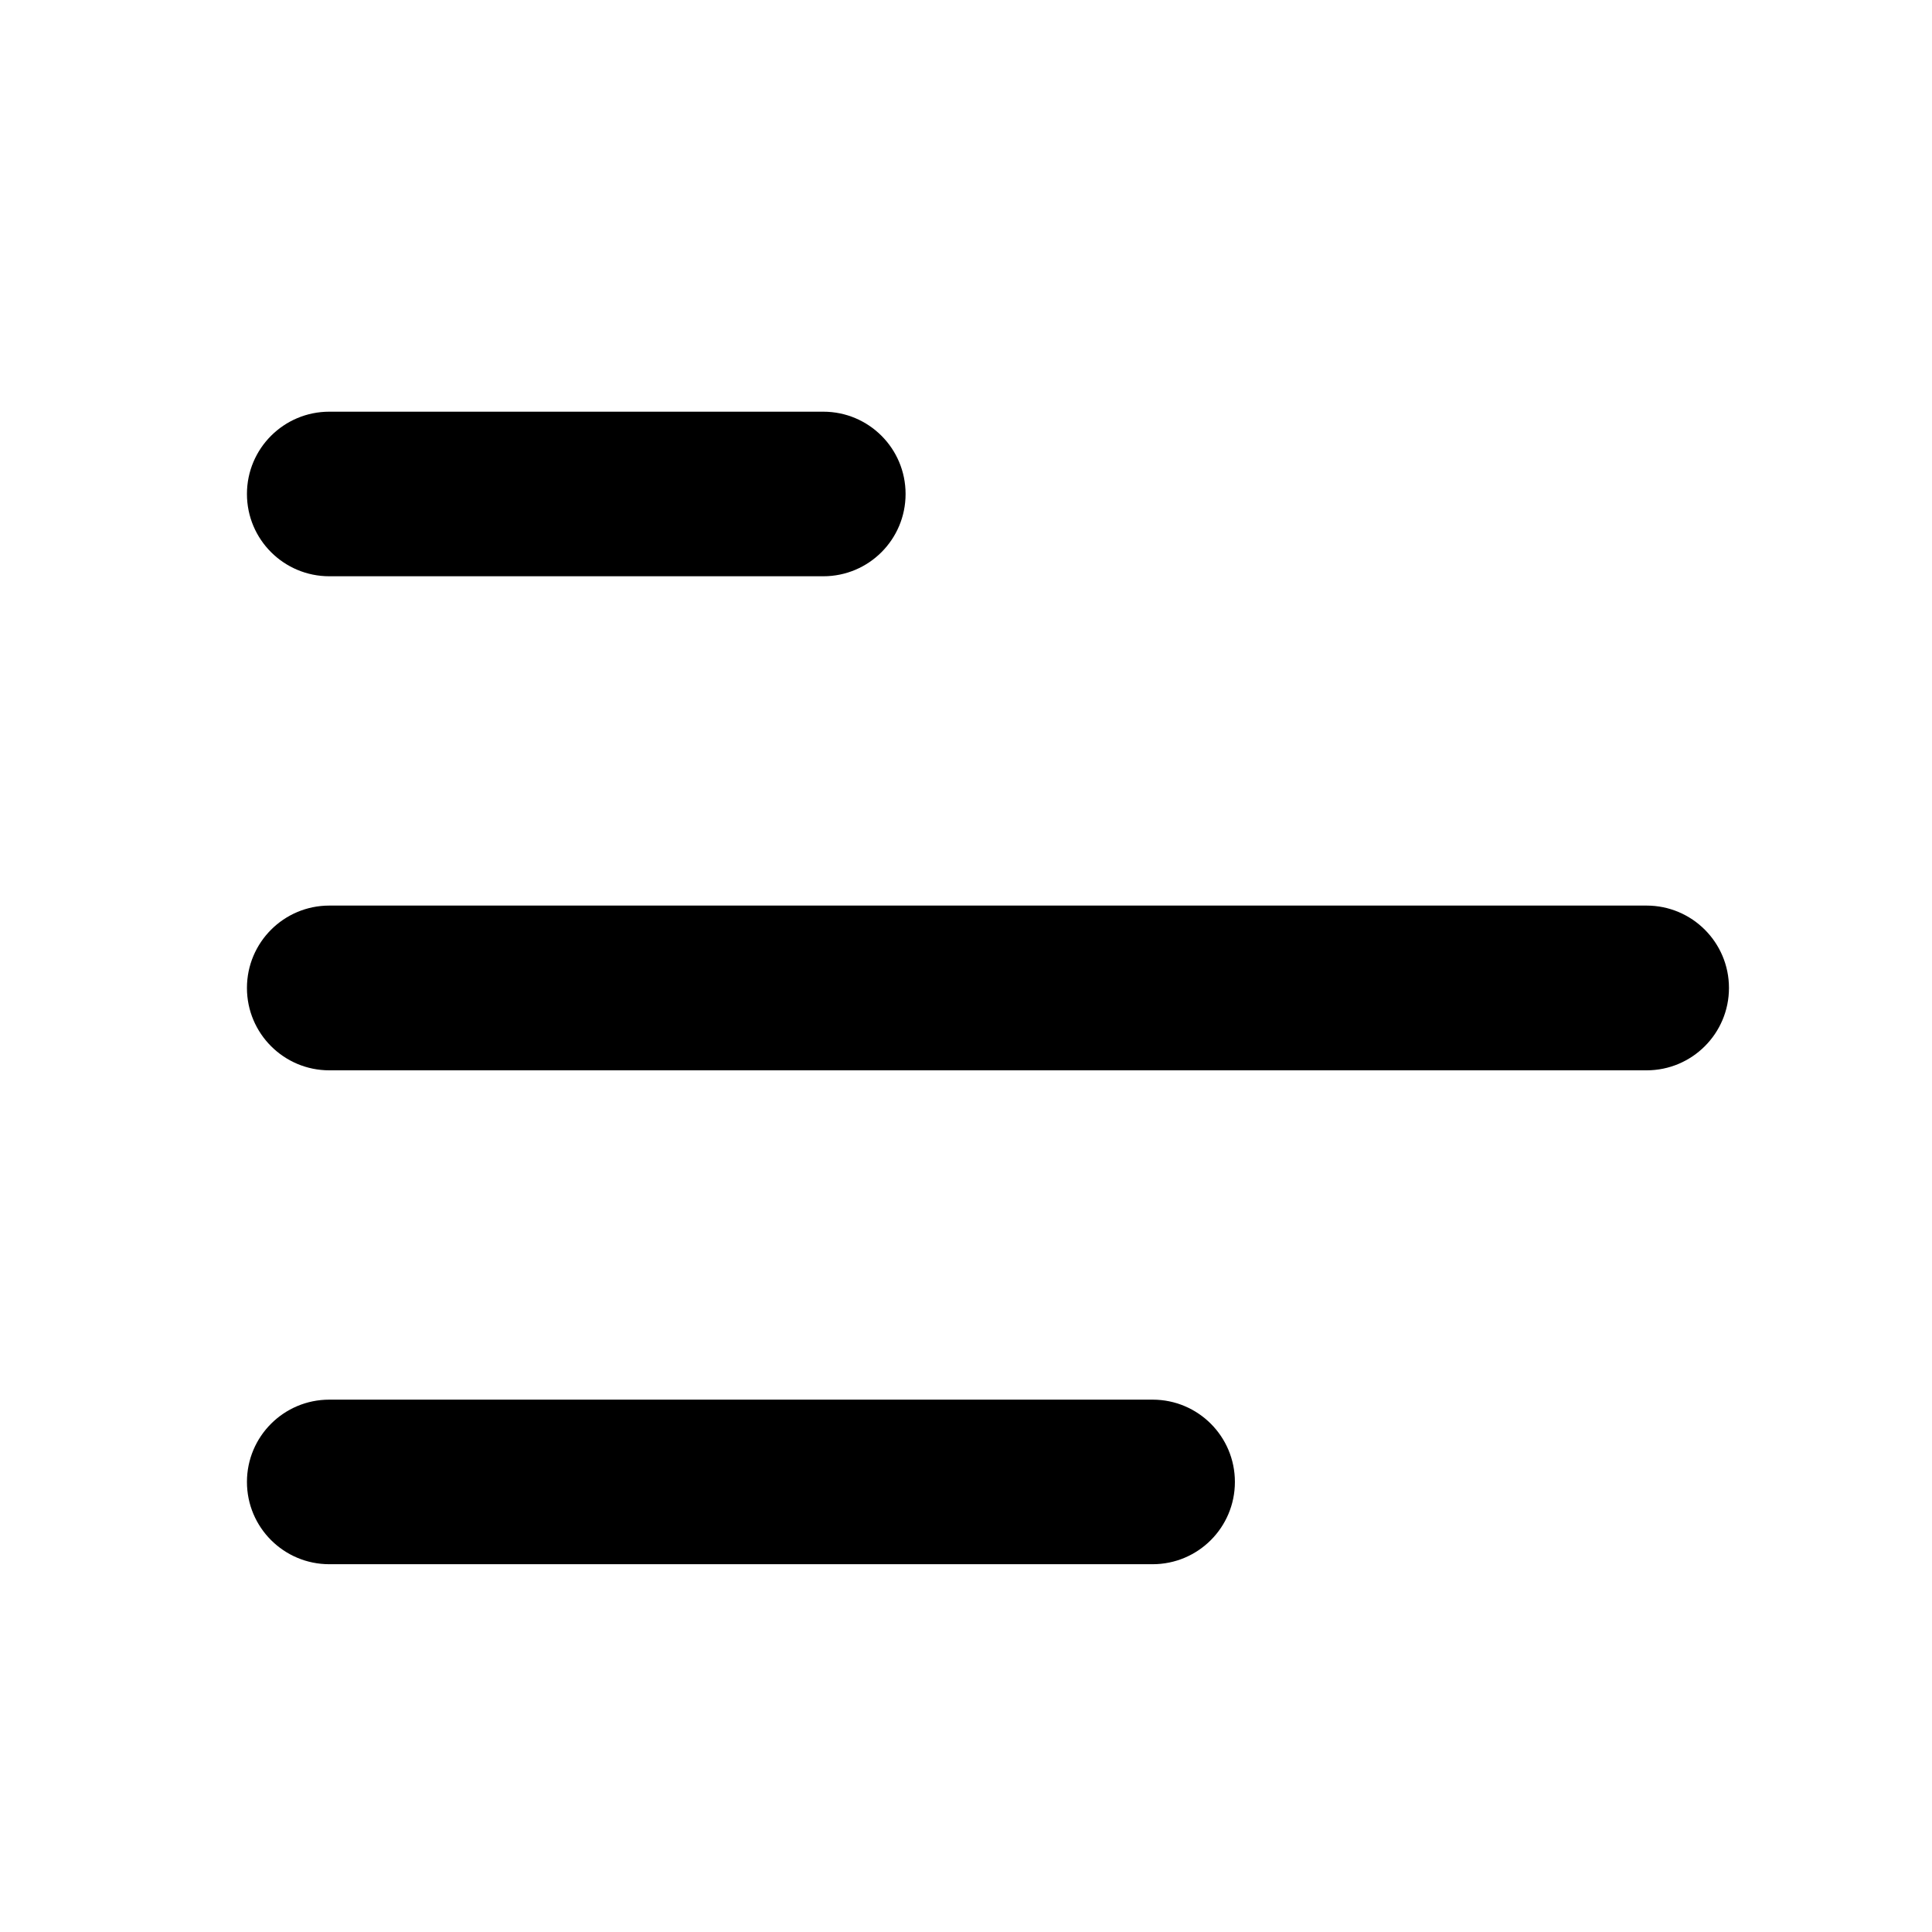 <svg width="22" height="22" viewBox="0 0 22 22" fill="none" xmlns="http://www.w3.org/2000/svg">
<g id="Menu">
<path id="Union" fill-rule="evenodd" clip-rule="evenodd" d="M9.375 6.562C9.893 6.562 10.312 6.143 10.312 5.625C10.312 5.107 9.893 4.688 9.375 4.688H3.75C3.232 4.688 2.812 5.107 2.812 5.625C2.812 6.143 3.232 6.562 3.75 6.562L9.375 6.562ZM19.688 11.25C19.688 11.768 19.268 12.188 18.75 12.188H3.75C3.232 12.188 2.812 11.768 2.812 11.25C2.812 10.732 3.232 10.312 3.75 10.312H18.75C19.268 10.312 19.688 10.732 19.688 11.25ZM14.062 16.875C14.062 17.393 13.643 17.812 13.125 17.812H3.75C3.232 17.812 2.812 17.393 2.812 16.875C2.812 16.357 3.232 15.938 3.75 15.938H13.125C13.643 15.938 14.062 16.357 14.062 16.875Z" fill="black"/>
</g>
</svg>
